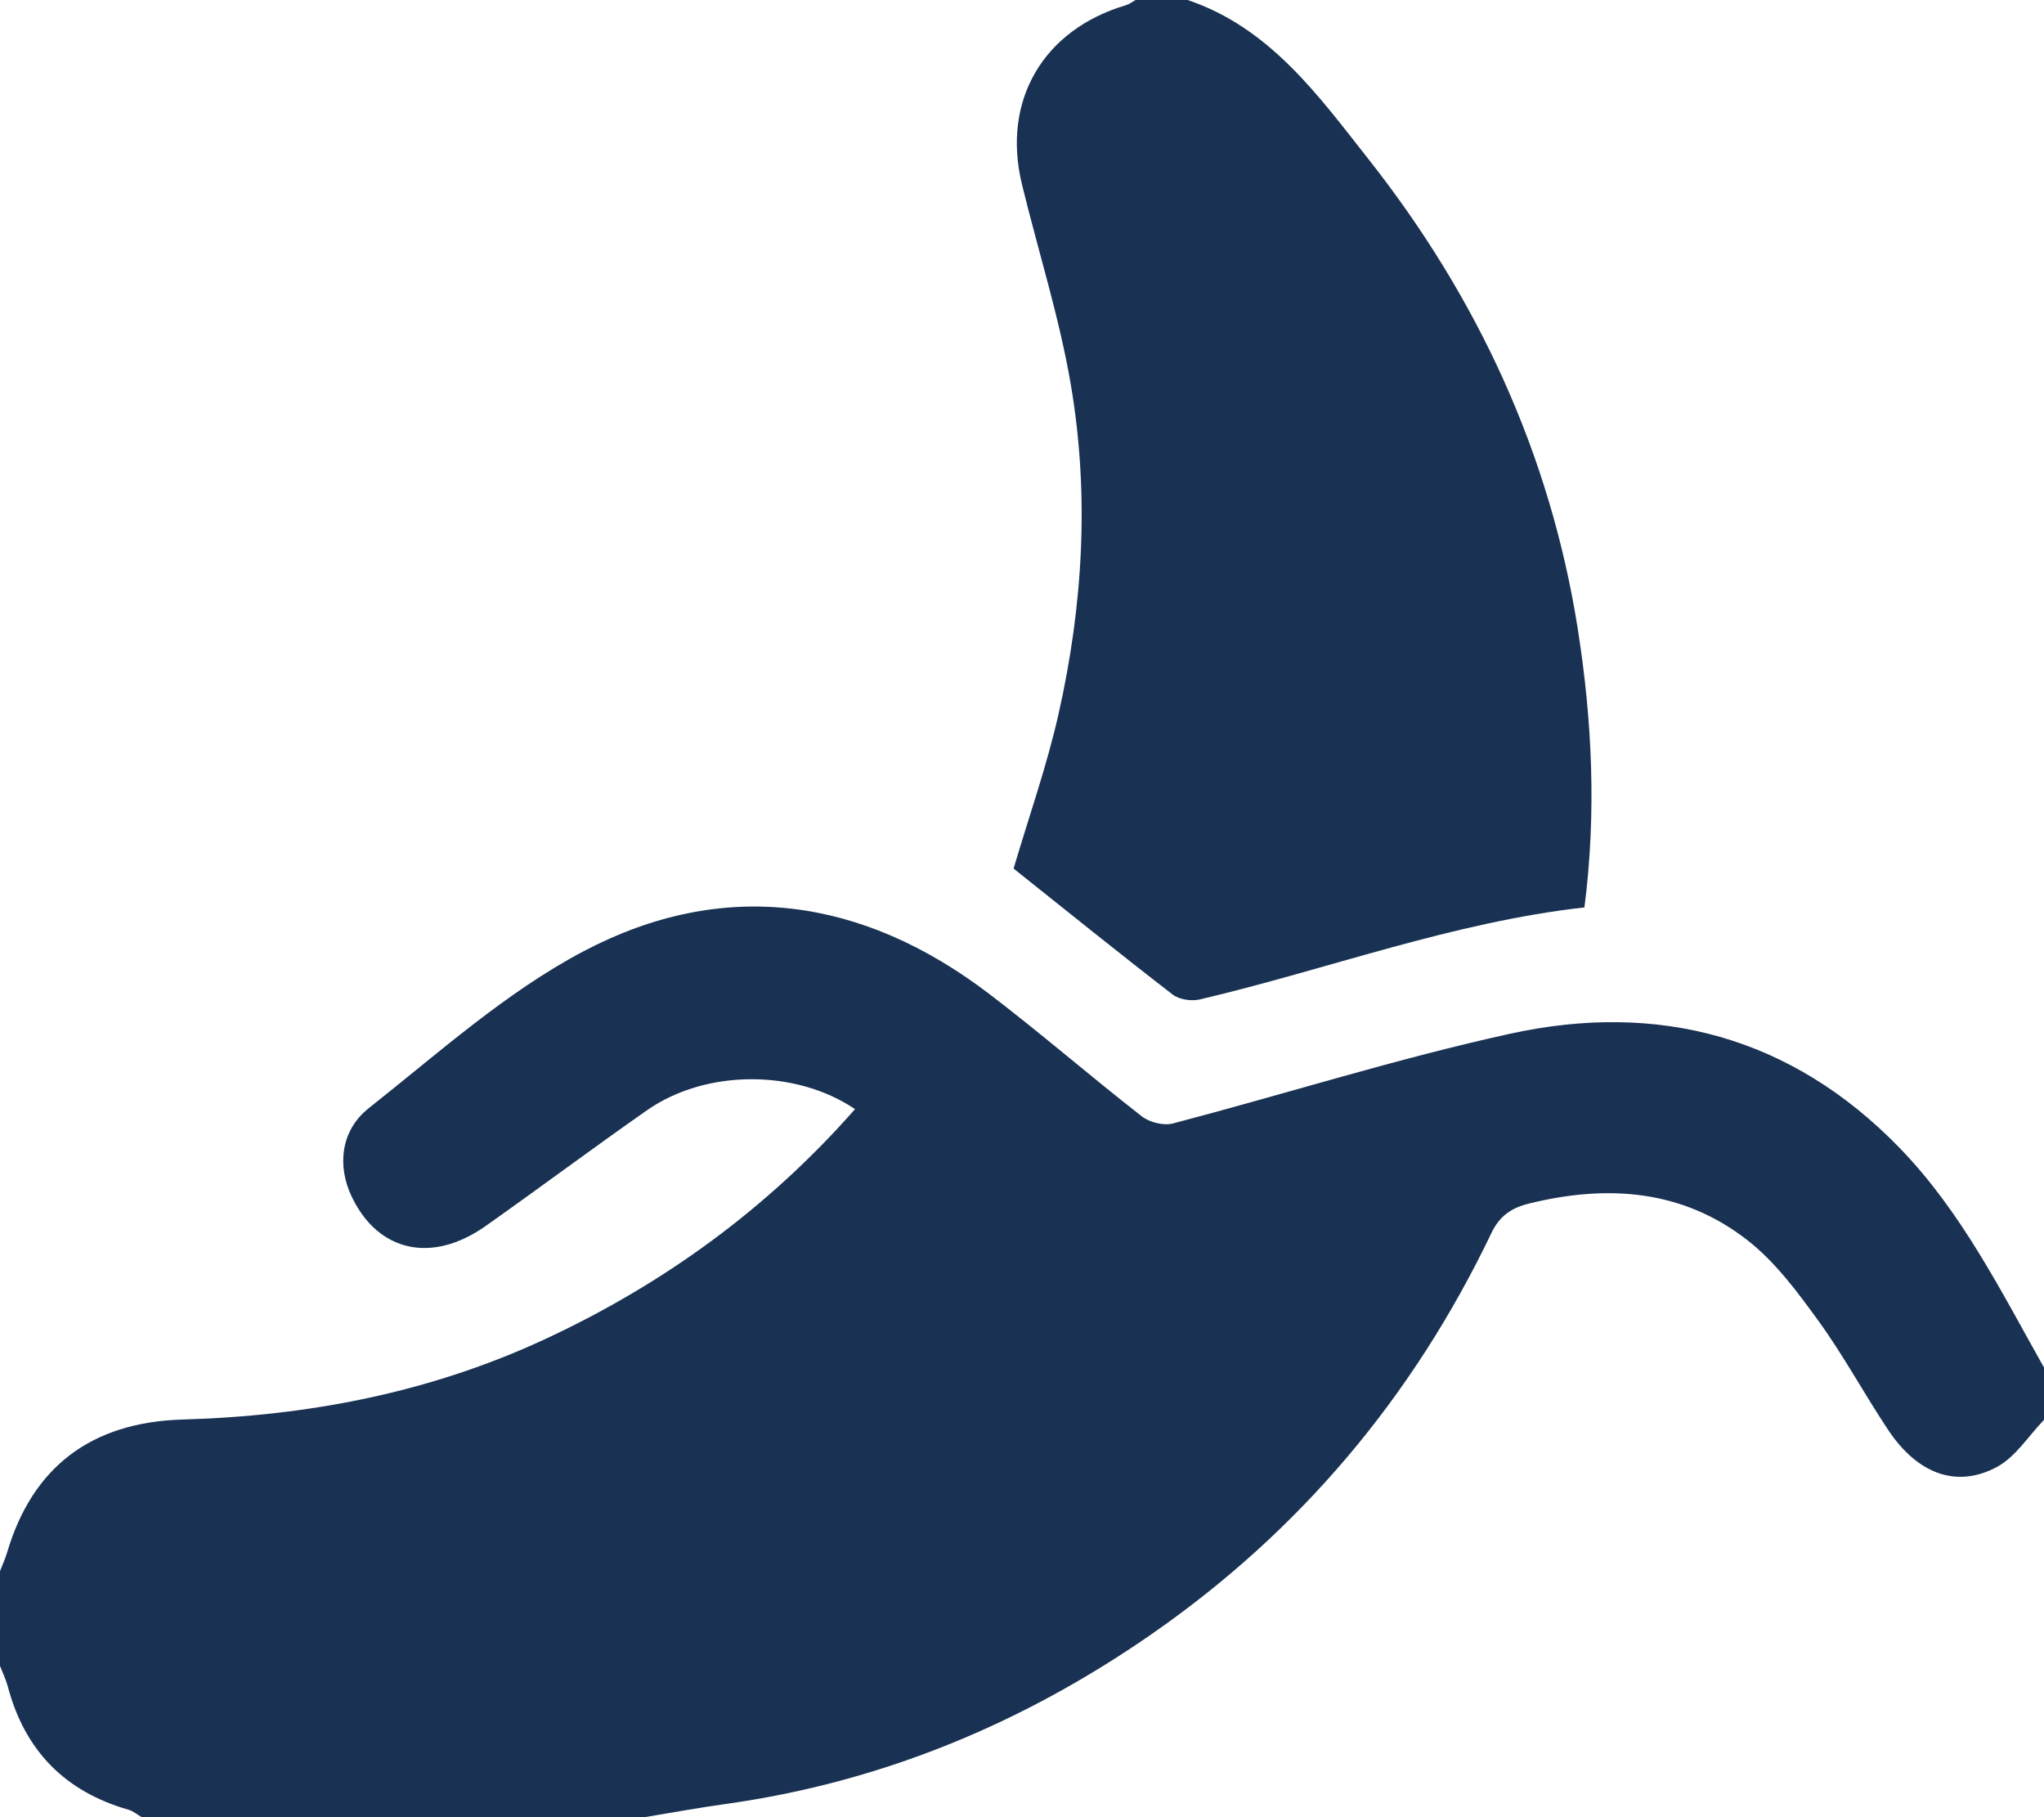 <?xml version="1.0" encoding="UTF-8"?>
<svg id="Layer_2" data-name="Layer 2" xmlns="http://www.w3.org/2000/svg" viewBox="0 0 432 384">
  <defs>
    <style>
      .cls-1 {
        fill: #193152;
      }
    </style>
  </defs>
  <g id="Layer_1-2" data-name="Layer 1">
    <g>
      <path class="cls-1" d="M0,332c.5-1.3,1.09-2.57,1.49-3.89,5.33-18.06,17.74-27.58,37.11-28.14,26.58-.76,52.21-5.68,76.47-16.93,25.23-11.7,47.22-27.73,65.64-48.66-12.54-8.48-31.52-8.46-43.97,.24-11.46,8.01-22.67,16.39-34.09,24.45-11.39,8.04-22.76,5.47-28.33-6.23-3.03-6.36-2.41-13.9,3.61-18.66,14.72-11.63,28.99-24.51,45.4-33.16,29.67-15.63,58.98-11.36,85.65,8.94,10.99,8.37,21.44,17.45,32.34,25.94,1.63,1.27,4.6,2.02,6.56,1.51,23.78-6.24,47.28-13.7,71.26-18.96,31.39-6.89,59.51,.61,82.31,24.09,13.1,13.49,21.45,30.28,30.57,46.48v11c-3.28,3.39-6,7.82-9.95,9.96-8.51,4.59-16.8,1.48-22.96-7.75-5.08-7.61-9.43-15.73-14.79-23.12-4.45-6.14-9.16-12.51-15.07-17.09-13.7-10.65-29.51-11.76-46.02-7.71-3.86,.95-6.29,2.63-8.05,6.31-16.52,34.5-40.36,62.9-71.82,84.72-27.21,18.87-57.05,31.27-89.99,35.87-5.8,.81-11.56,1.87-17.34,2.82H30c-.94-.54-1.82-1.31-2.83-1.6-13.46-3.85-21.94-12.52-25.52-26.05-.4-1.49-1.09-2.91-1.65-4.35,0-6.67,0-13.33,0-20Z"/>
      <path class="cls-1" d="M251,0c17.43,5.87,27.7,20.28,38.25,33.66,23.04,29.21,38.37,62.23,44.21,99.22,3.07,19.46,3.96,39.04,1.41,58.87-27.95,3.14-54.19,13.07-81.3,19.45-1.76,.41-4.34,.03-5.73-1.04-11.32-8.73-22.44-17.71-33.62-26.62,3.16-10.72,6.99-21.53,9.5-32.65,5.17-22.92,6.55-46.23,2.63-69.42-2.43-14.36-6.92-28.37-10.37-42.56-4.28-17.67,4.5-32.65,22.01-37.82C238.71,.87,239.33,.37,240,0c3.67,0,7.33,0,11,0Z"/>
    </g>
  </g>
</svg>